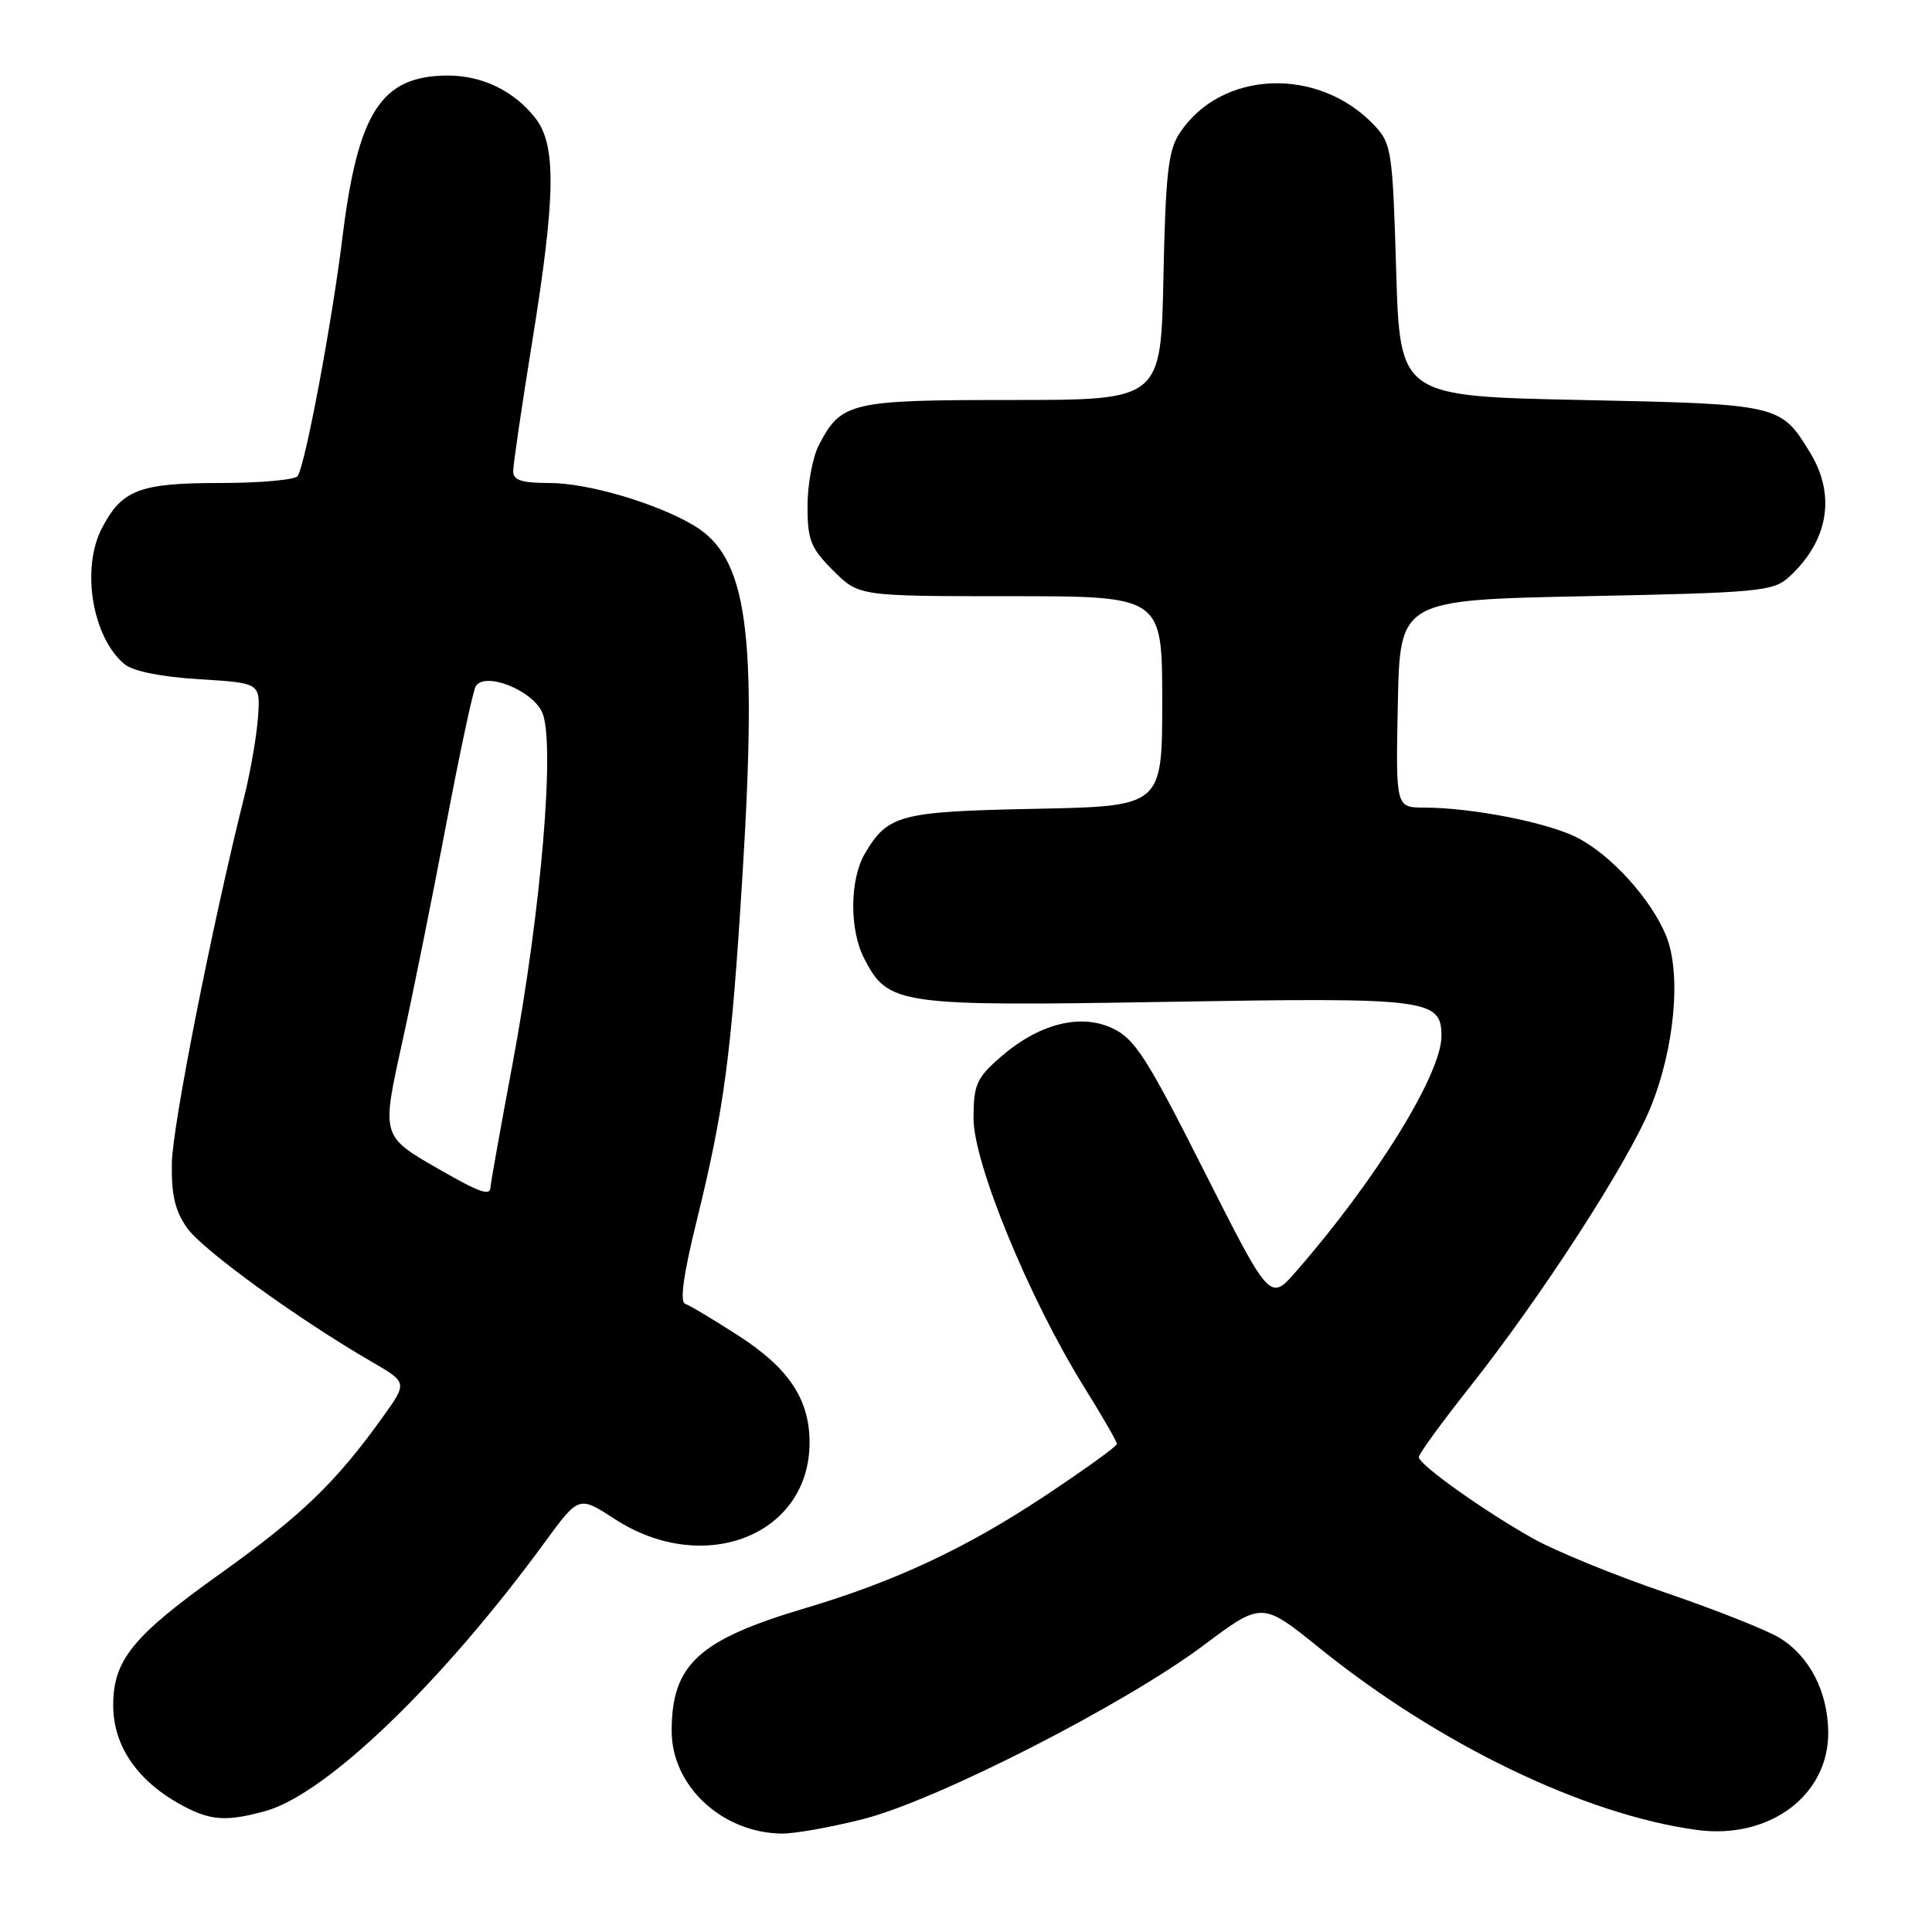 <?xml version="1.0" encoding="UTF-8" standalone="no"?>
<!DOCTYPE svg PUBLIC "-//W3C//DTD SVG 1.1//EN" "http://www.w3.org/Graphics/SVG/1.1/DTD/svg11.dtd" >
<svg xmlns="http://www.w3.org/2000/svg" xmlns:xlink="http://www.w3.org/1999/xlink" version="1.1" viewBox="0 0 256 256">
 <g >
 <path fill="currentColor"
d=" M 114.44 241.02 C 124.23 238.51 149.02 225.85 159.50 218.00 C 167.22 212.22 167.22 212.22 174.86 218.39 C 190.68 231.15 209.89 240.42 224.78 242.47 C 234.45 243.80 242.38 237.88 242.25 229.43 C 242.17 224.09 239.74 219.42 235.79 217.02 C 234.08 215.98 227.24 213.27 220.59 211.00 C 213.94 208.73 206.12 205.53 203.21 203.90 C 196.64 200.22 188.00 194.07 188.00 193.07 C 188.00 192.66 191.00 188.54 194.66 183.91 C 204.22 171.84 215.67 154.14 218.68 146.81 C 221.92 138.91 222.82 128.90 220.74 123.92 C 218.70 119.04 213.45 113.27 208.97 110.98 C 205.04 108.98 195.07 107.02 188.72 107.01 C 184.94 107.00 184.94 107.00 185.22 93.25 C 185.50 79.50 185.50 79.50 210.15 79.00 C 232.99 78.54 234.96 78.35 237.00 76.50 C 242.26 71.73 243.31 65.67 239.86 60.00 C 235.94 53.57 235.87 53.55 209.50 53.00 C 185.50 52.50 185.50 52.50 185.00 35.83 C 184.53 20.00 184.38 19.03 182.13 16.63 C 174.72 8.76 161.81 9.27 156.30 17.65 C 154.79 19.96 154.45 23.06 154.16 36.70 C 153.83 53.00 153.83 53.00 134.14 53.00 C 112.61 53.00 111.46 53.27 108.49 59.01 C 107.67 60.60 107.00 64.22 107.00 67.05 C 107.00 71.57 107.41 72.61 110.40 75.60 C 113.80 79.00 113.80 79.00 133.90 79.00 C 154.00 79.00 154.00 79.00 154.00 92.92 C 154.00 106.83 154.00 106.83 137.25 107.17 C 119.24 107.53 117.65 107.94 114.62 113.07 C 112.58 116.52 112.53 123.20 114.52 127.03 C 117.69 133.17 119.01 133.35 154.66 132.75 C 189.37 132.16 191.00 132.36 191.00 137.31 C 190.99 142.31 182.32 156.36 171.74 168.47 C 168.28 172.44 168.28 172.44 159.55 155.16 C 151.99 140.18 150.38 137.67 147.45 136.27 C 143.15 134.22 137.59 135.66 132.48 140.15 C 129.38 142.88 129.00 143.75 129.00 148.22 C 129.00 154.14 136.37 172.05 143.56 183.64 C 146.00 187.56 148.00 191.02 148.00 191.33 C 148.00 191.64 143.61 194.80 138.25 198.35 C 127.91 205.19 118.56 209.56 106.73 213.08 C 92.55 217.29 89.00 220.55 89.00 229.37 C 89.00 236.65 95.67 242.86 103.59 242.96 C 105.29 242.98 110.17 242.11 114.44 241.02 Z  M 35.18 239.97 C 43.25 237.73 58.59 222.96 72.20 204.34 C 76.70 198.19 76.70 198.19 81.44 201.27 C 93.25 208.95 107.27 203.45 107.27 191.14 C 107.27 185.43 104.53 181.30 97.89 177.01 C 94.59 174.88 91.40 172.97 90.80 172.77 C 90.06 172.52 90.54 168.97 92.27 161.95 C 95.99 146.81 96.89 140.01 98.38 116.00 C 100.39 83.51 99.03 73.81 91.88 69.59 C 86.92 66.66 77.86 64.00 72.84 64.00 C 69.13 64.00 68.00 63.64 68.00 62.45 C 68.00 61.59 69.12 53.92 70.50 45.40 C 73.65 25.91 73.74 19.21 70.91 15.61 C 68.09 12.03 63.88 10.00 59.30 10.01 C 50.51 10.05 47.43 14.81 45.37 31.50 C 43.99 42.72 40.49 61.40 39.45 63.07 C 39.14 63.58 34.51 64.00 29.16 64.00 C 18.48 64.00 16.14 64.90 13.49 70.01 C 10.72 75.37 12.24 84.46 16.49 88.00 C 17.63 88.94 21.31 89.69 26.40 90.00 C 34.50 90.50 34.50 90.50 34.19 95.00 C 34.02 97.47 33.20 102.20 32.38 105.50 C 28.11 122.56 22.85 149.17 22.77 154.12 C 22.70 158.36 23.20 160.48 24.82 162.75 C 26.90 165.66 39.55 174.83 49.25 180.44 C 53.99 183.19 53.99 183.19 50.75 187.72 C 44.51 196.44 39.96 200.82 29.03 208.63 C 17.58 216.81 15.00 220.00 15.00 225.95 C 15.00 231.47 18.35 236.22 24.50 239.42 C 28.01 241.25 30.15 241.36 35.18 239.97 Z  M 58.45 155.09 C 50.44 150.49 50.51 150.75 53.36 137.82 C 54.73 131.59 57.32 118.74 59.12 109.24 C 60.92 99.75 62.68 91.51 63.04 90.93 C 64.24 88.99 70.38 91.36 71.81 94.32 C 73.62 98.06 71.74 120.53 67.91 141.00 C 66.31 149.53 65.01 156.84 65.00 157.25 C 65.00 158.52 63.69 158.09 58.45 155.09 Z "/>
</g>
</svg>